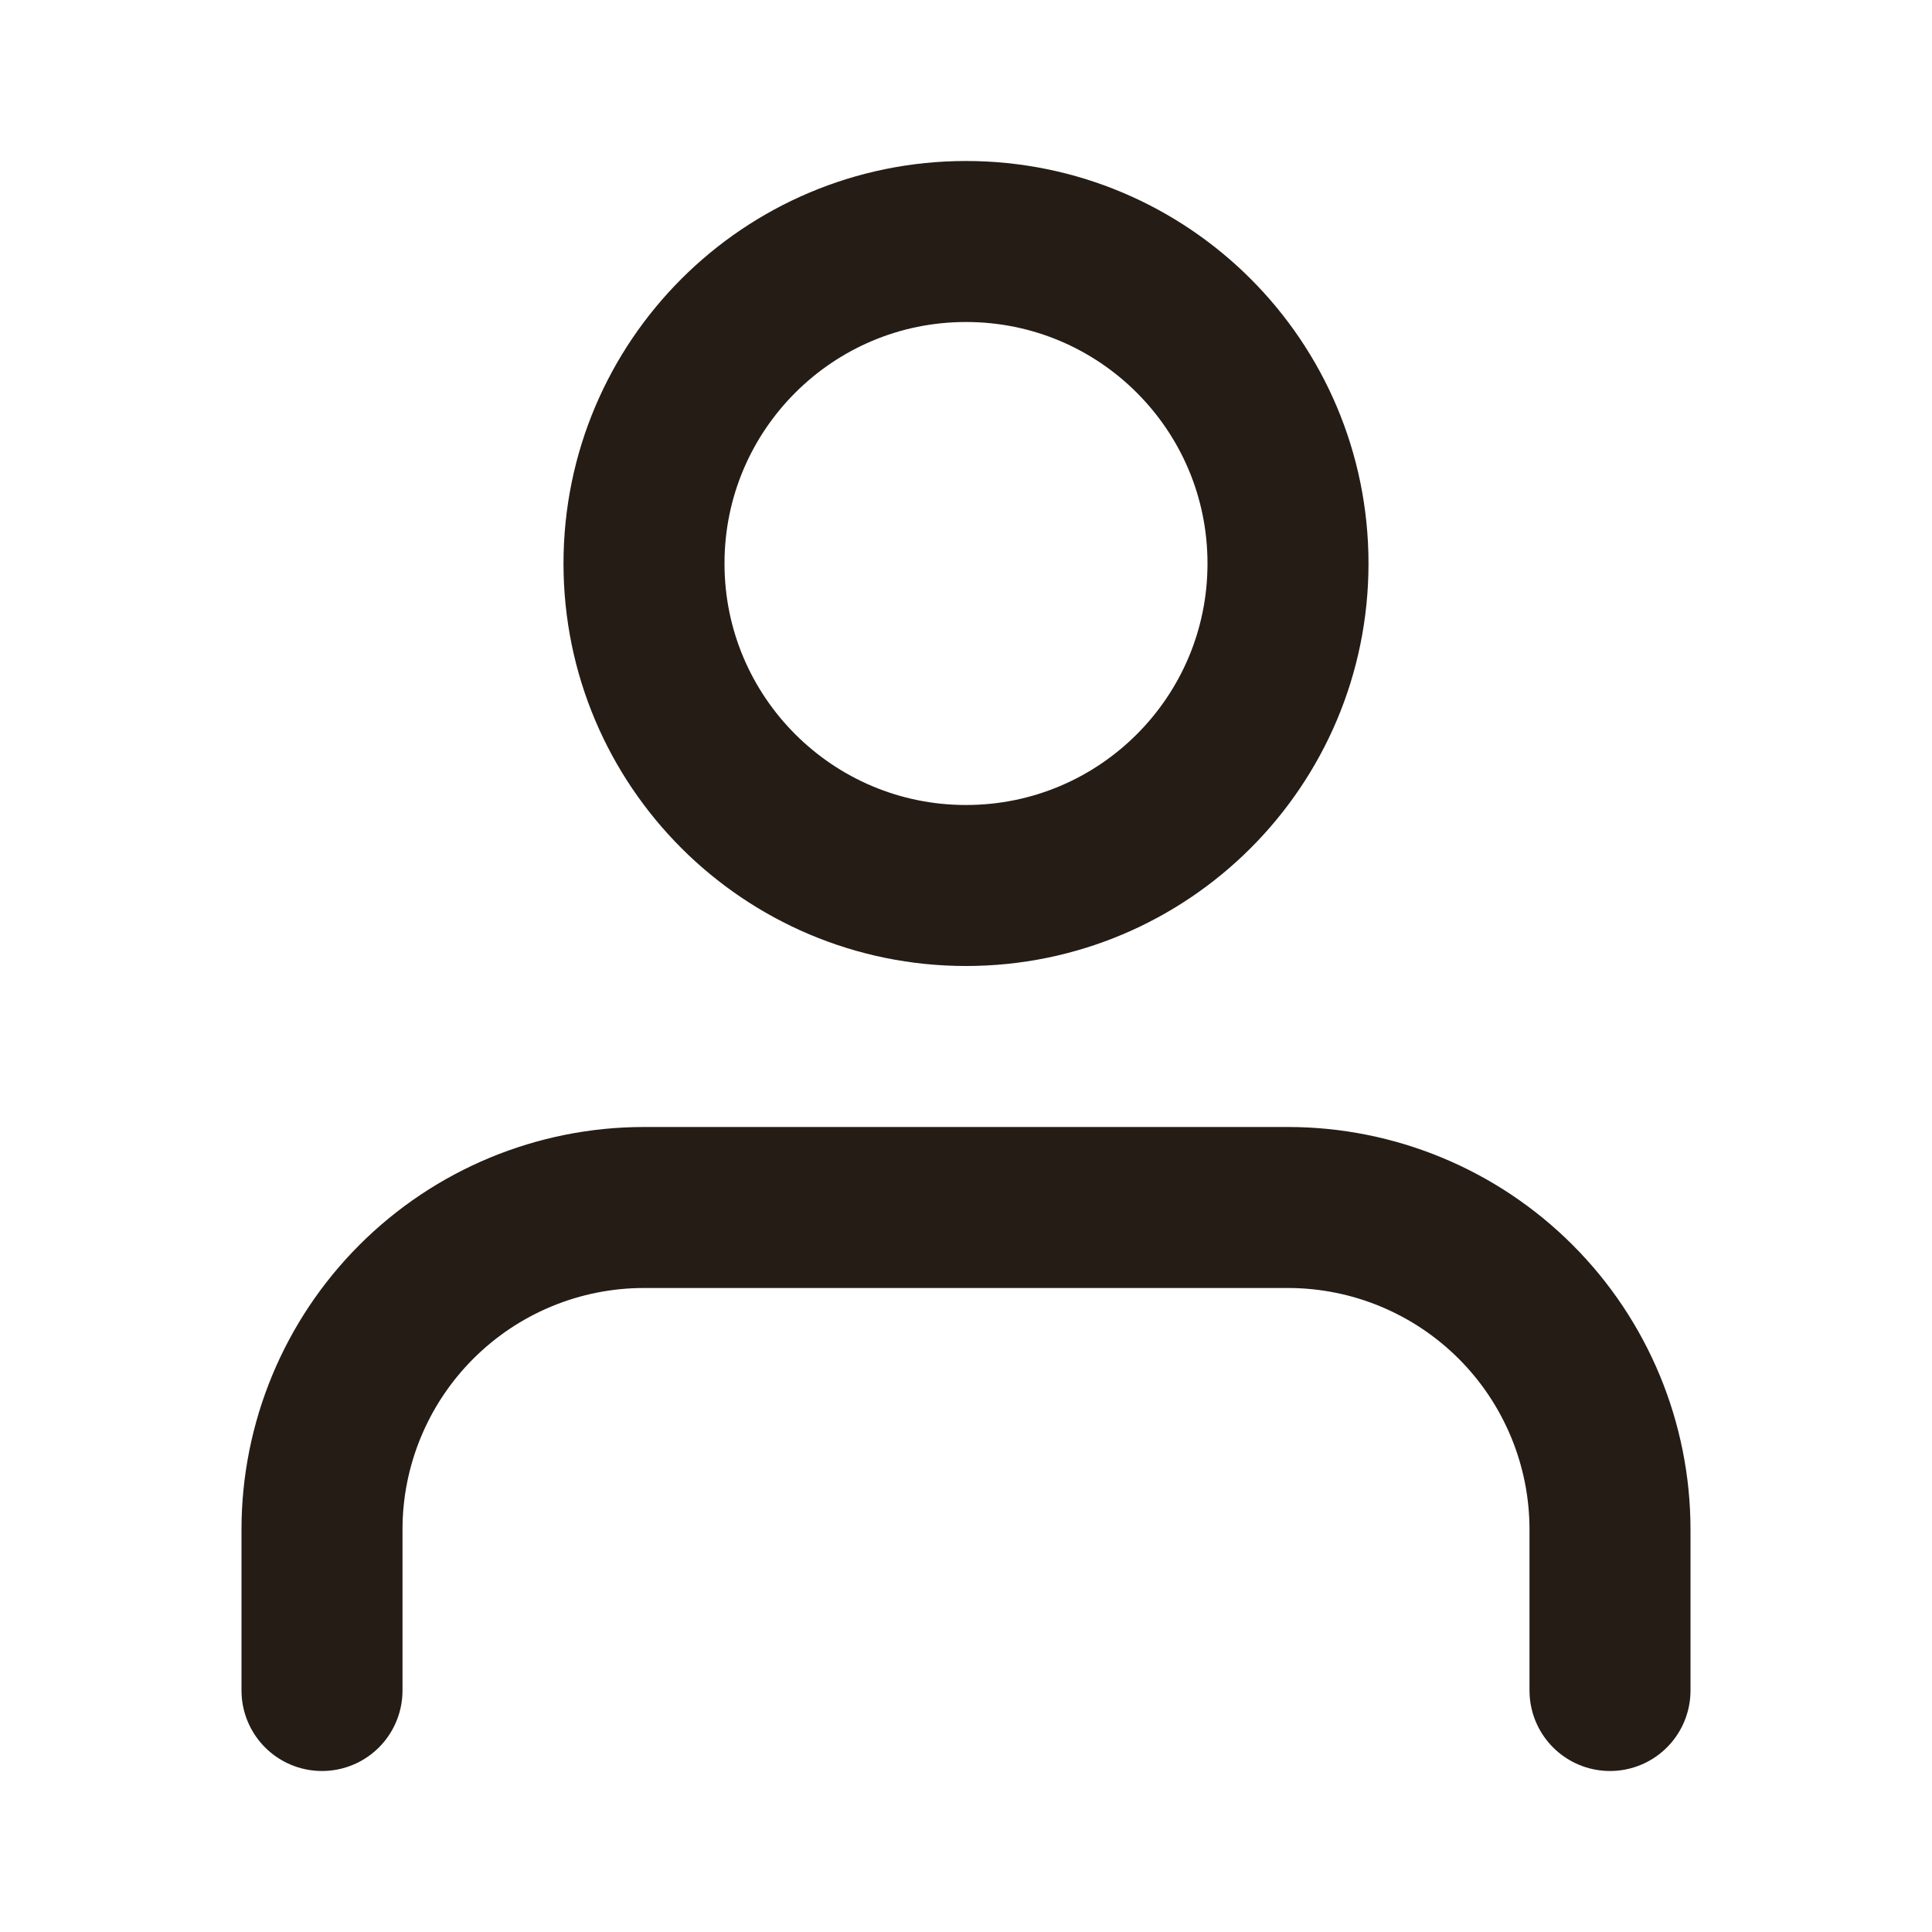 <svg width="12" height="12" viewBox="0 0 12 12" fill="none" xmlns="http://www.w3.org/2000/svg">
<path d="M10 10.5V9.5C10 8.97 9.789 8.461 9.414 8.086C9.039 7.711 8.53 7.5 8 7.5H4C3.469 7.5 2.961 7.711 2.586 8.086C2.211 8.461 2 8.97 2 9.5V10.5" stroke="#241C15" stroke-linecap="round" stroke-linejoin="round"/>
<path d="M6 5.5C7.105 5.5 8 4.605 8 3.5C8 2.395 7.105 1.5 6 1.5C4.896 1.5 4 2.395 4 3.5C4 4.605 4.896 5.5 6 5.5Z" stroke="#241C15" stroke-linecap="round" stroke-linejoin="round"/>
</svg>
